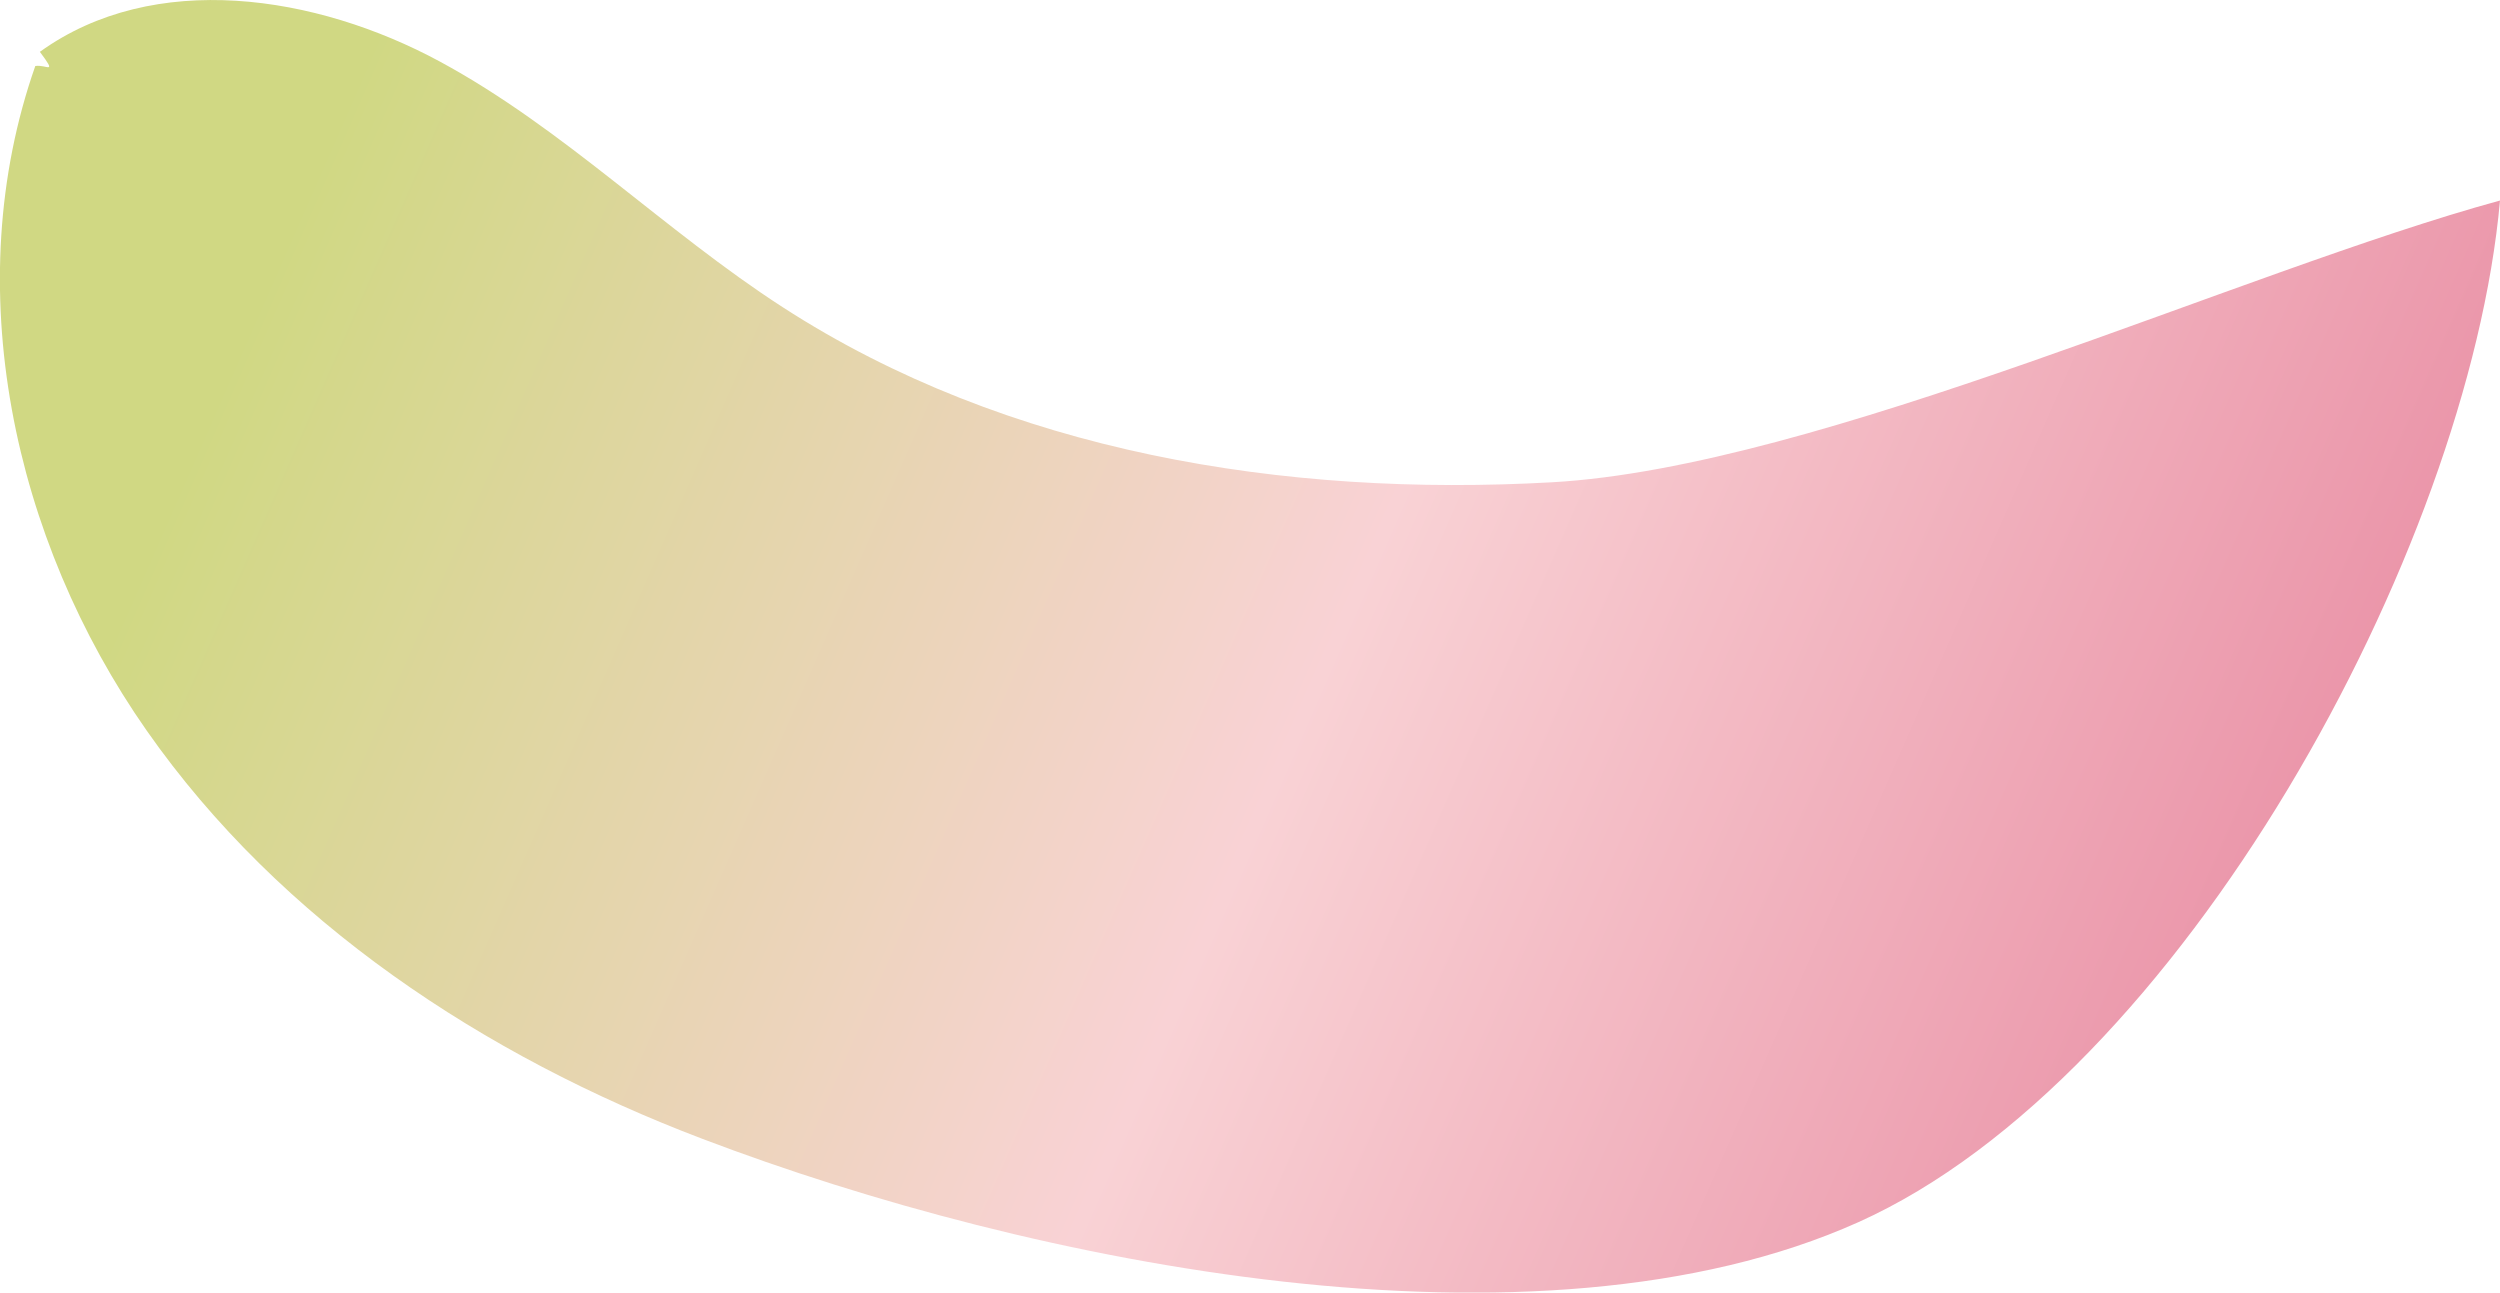 <svg xmlns="http://www.w3.org/2000/svg" xmlns:xlink="http://www.w3.org/1999/xlink" viewBox="0 0 169.3 87.53"><defs><style>.cls-1{fill:url(#New_swatch_2);}</style><linearGradient id="New_swatch_2" x1="22.97" y1="7.87" x2="162.28" y2="69.09" gradientUnits="userSpaceOnUse"><stop offset="0" stop-color="#d0d883"/><stop offset="0.5" stop-color="#f9d2d5"/><stop offset="1" stop-color="#e88ba2"/></linearGradient></defs><g id="Layer_2" data-name="Layer 2"><g id="Layer_2-2" data-name="Layer 2"><path class="cls-1" d="M2.7,3.51c7.73-5.57,18.71-3.87,27.09.66S45,15.63,53,20.8C68.2,30.64,87,33.68,105.1,32.66s46.72-14.31,64.2-19.08C167.17,37.35,147.62,73,125.84,82.77s-56,2.83-78.28-5.65C32.79,71.51,19,62.43,9.93,49.47s-12.77-30.09-7.54-45C3.16,4.35,3.9,5.12,2.7,3.51Z"/></g></g></svg>